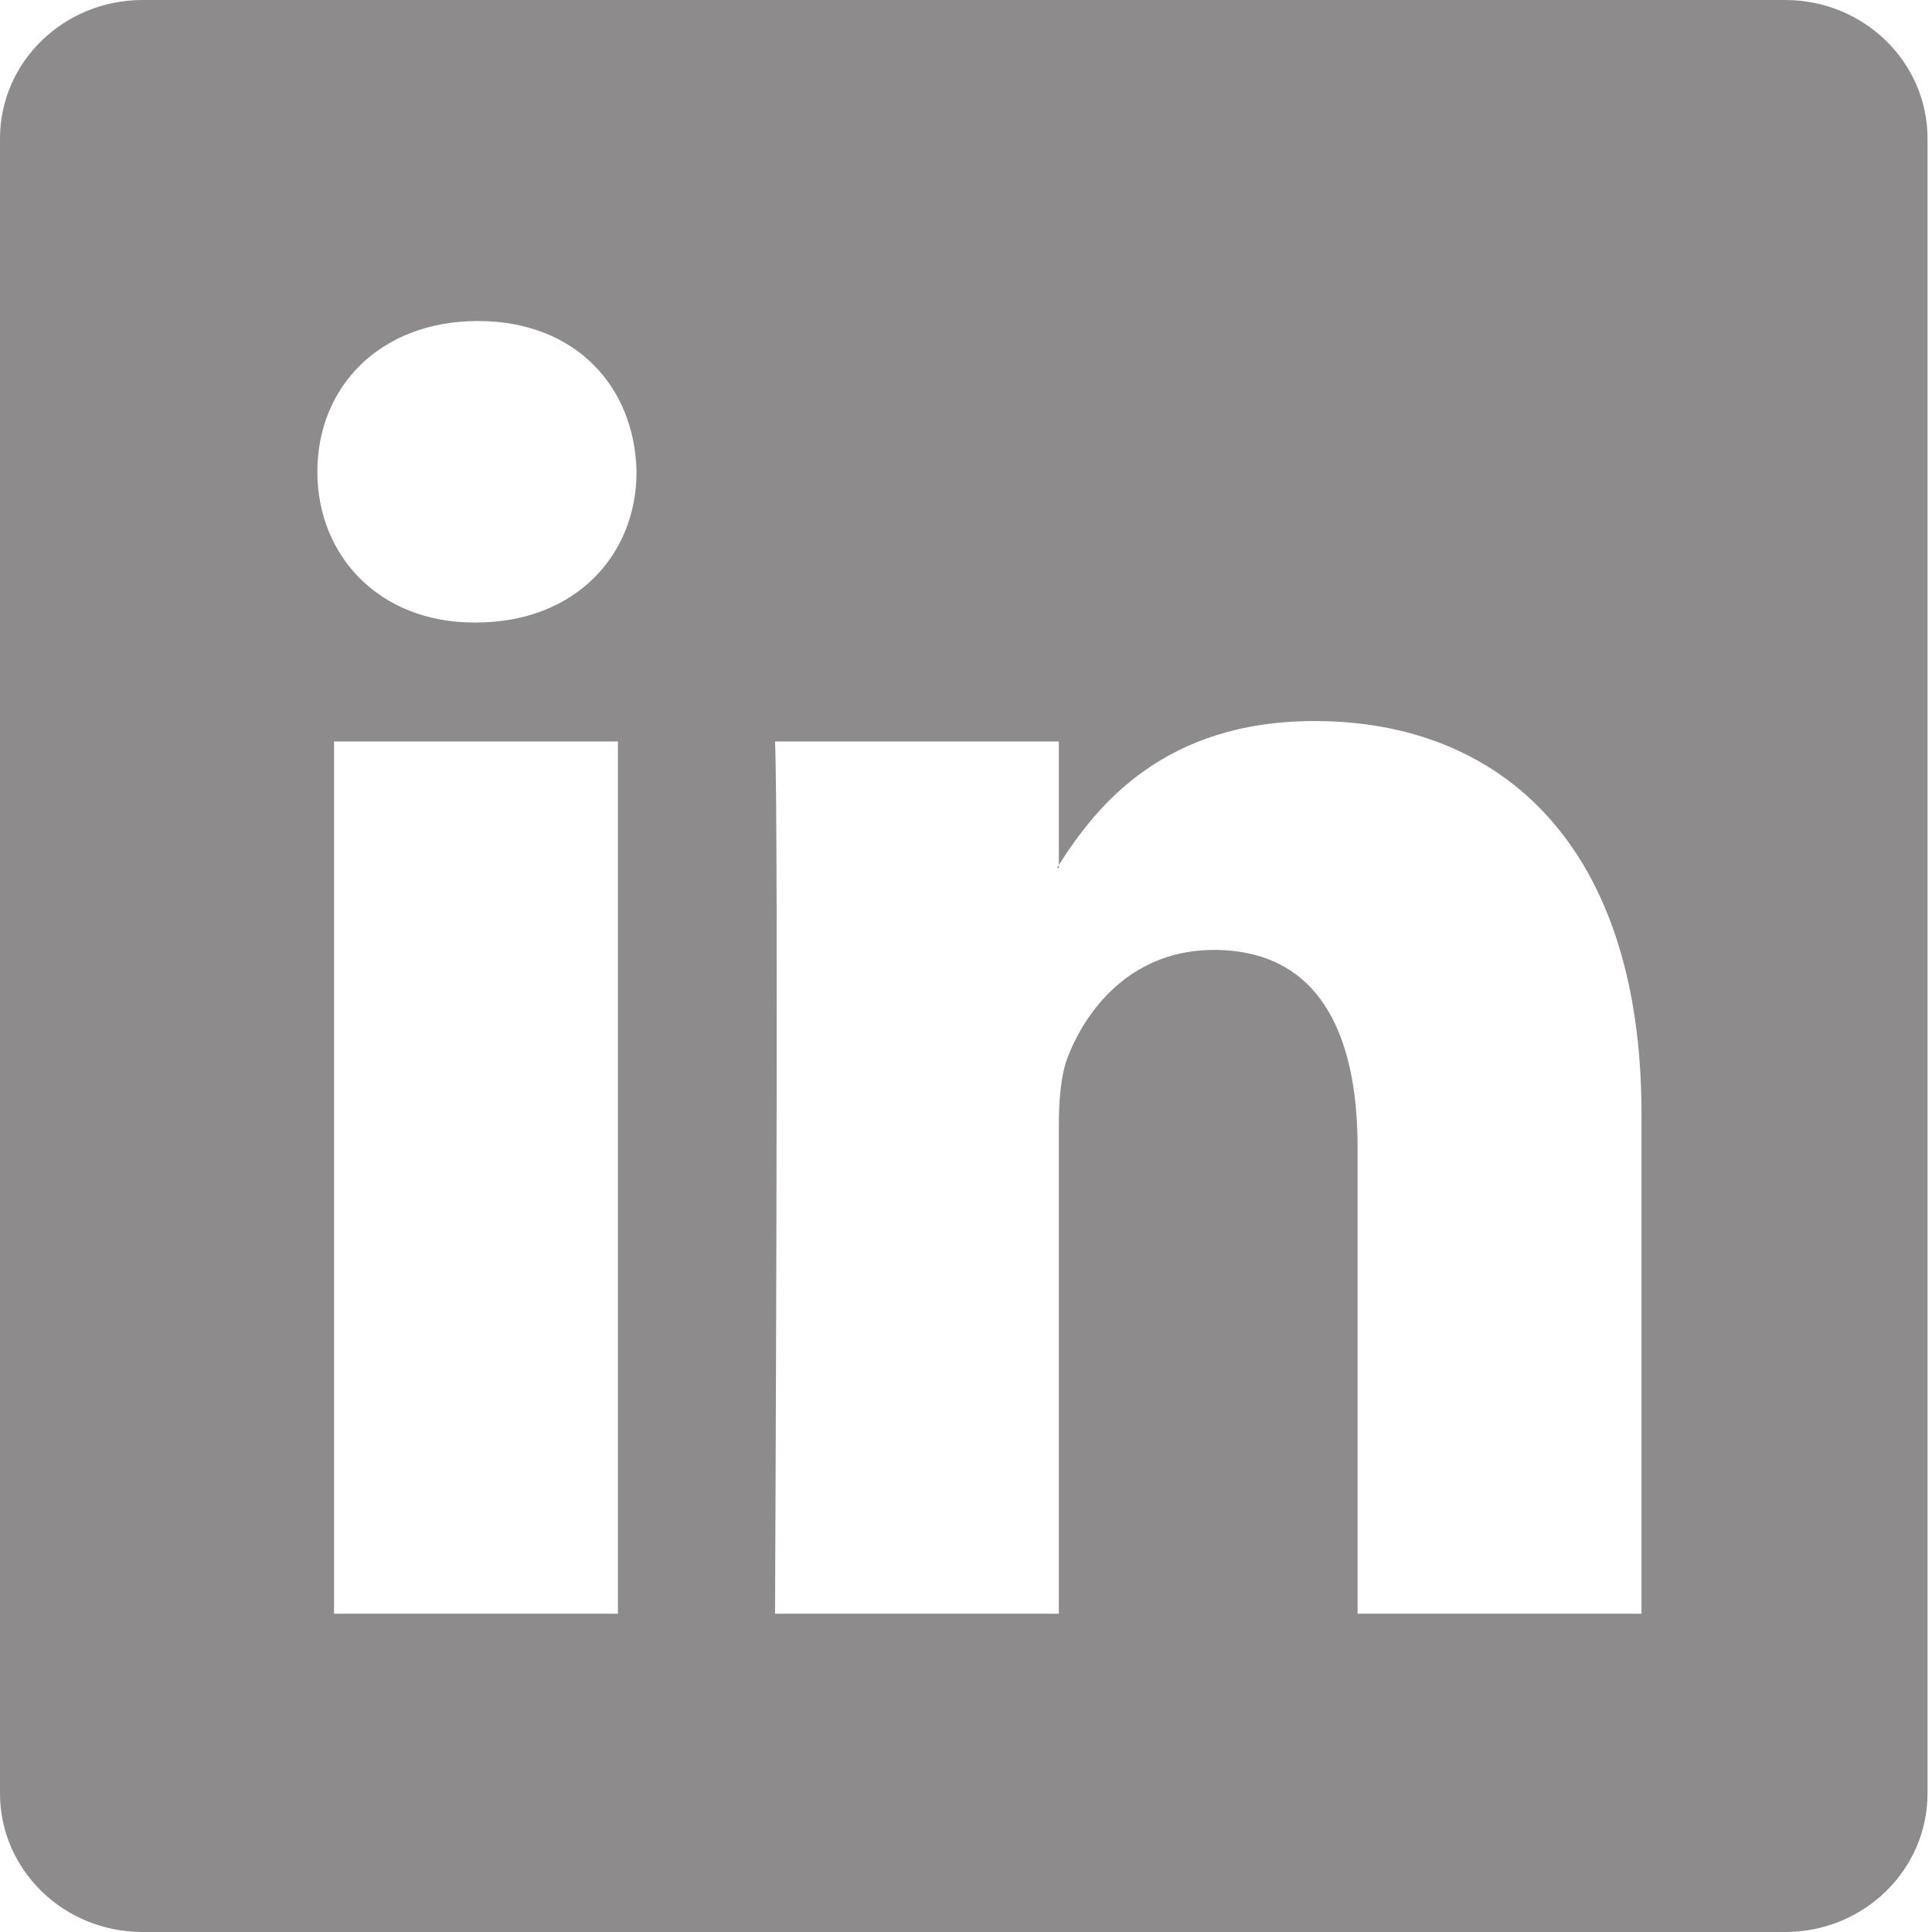 <?xml version="1.0" encoding="UTF-8"?>
<svg width="19px" height="19px" viewBox="0 0 19 19" version="1.1" xmlns="http://www.w3.org/2000/svg" xmlns:xlink="http://www.w3.org/1999/xlink">
    <!-- Generator: Sketch 41.2 (35397) - http://www.bohemiancoding.com/sketch -->
    <title>linkedin</title>
    <desc>Created with Sketch.</desc>
    <defs></defs>
    <g id="wireframe" stroke="none" stroke-width="1" fill="none" fill-rule="evenodd">
        <g id="Desktop-HD-Copy" transform="translate(-778, -5656)" fill="#8D8B8C">
            <g id="footer" transform="translate(0, 5639)">
                <path d="M795.556,36 L779.402,36 C778.627,36 778,35.39 778,34.637 L778,18.362 C778,17.61 778.627,17 779.402,17 L795.556,17 C796.329,17 796.956,17.61 796.956,18.362 L796.956,34.637 C796.956,35.39 796.329,36 795.556,36 L795.556,36 Z M781.285,32.87 L784.077,32.87 L784.077,24.292 L781.285,24.292 L781.285,32.87 L781.285,32.87 Z M782.7,20.157 C781.744,20.157 781.121,20.797 781.121,21.64 C781.121,22.462 781.726,23.122 782.663,23.122 L782.681,23.122 C783.655,23.122 784.26,22.462 784.26,21.64 C784.243,20.797 783.655,20.157 782.7,20.157 L782.7,20.157 Z M794.143,27.952 C794.143,25.317 792.765,24.091 790.929,24.091 C789.447,24.091 788.784,24.922 788.413,25.507 L788.413,24.292 L785.622,24.292 C785.659,25.097 785.622,32.87 785.622,32.87 L788.413,32.87 L788.413,28.08 C788.413,27.825 788.431,27.567 788.505,27.385 C788.707,26.873 789.167,26.342 789.937,26.342 C790.948,26.342 791.351,27.129 791.351,28.282 L791.351,32.87 L794.143,32.87 L794.143,27.952 L794.143,27.952 Z M788.394,25.536 C788.4,25.526 788.408,25.517 788.413,25.507 L788.413,25.536 L788.394,25.536 L788.394,25.536 Z" id="linkedin"></path>
            </g>
        </g>
    </g>
</svg>